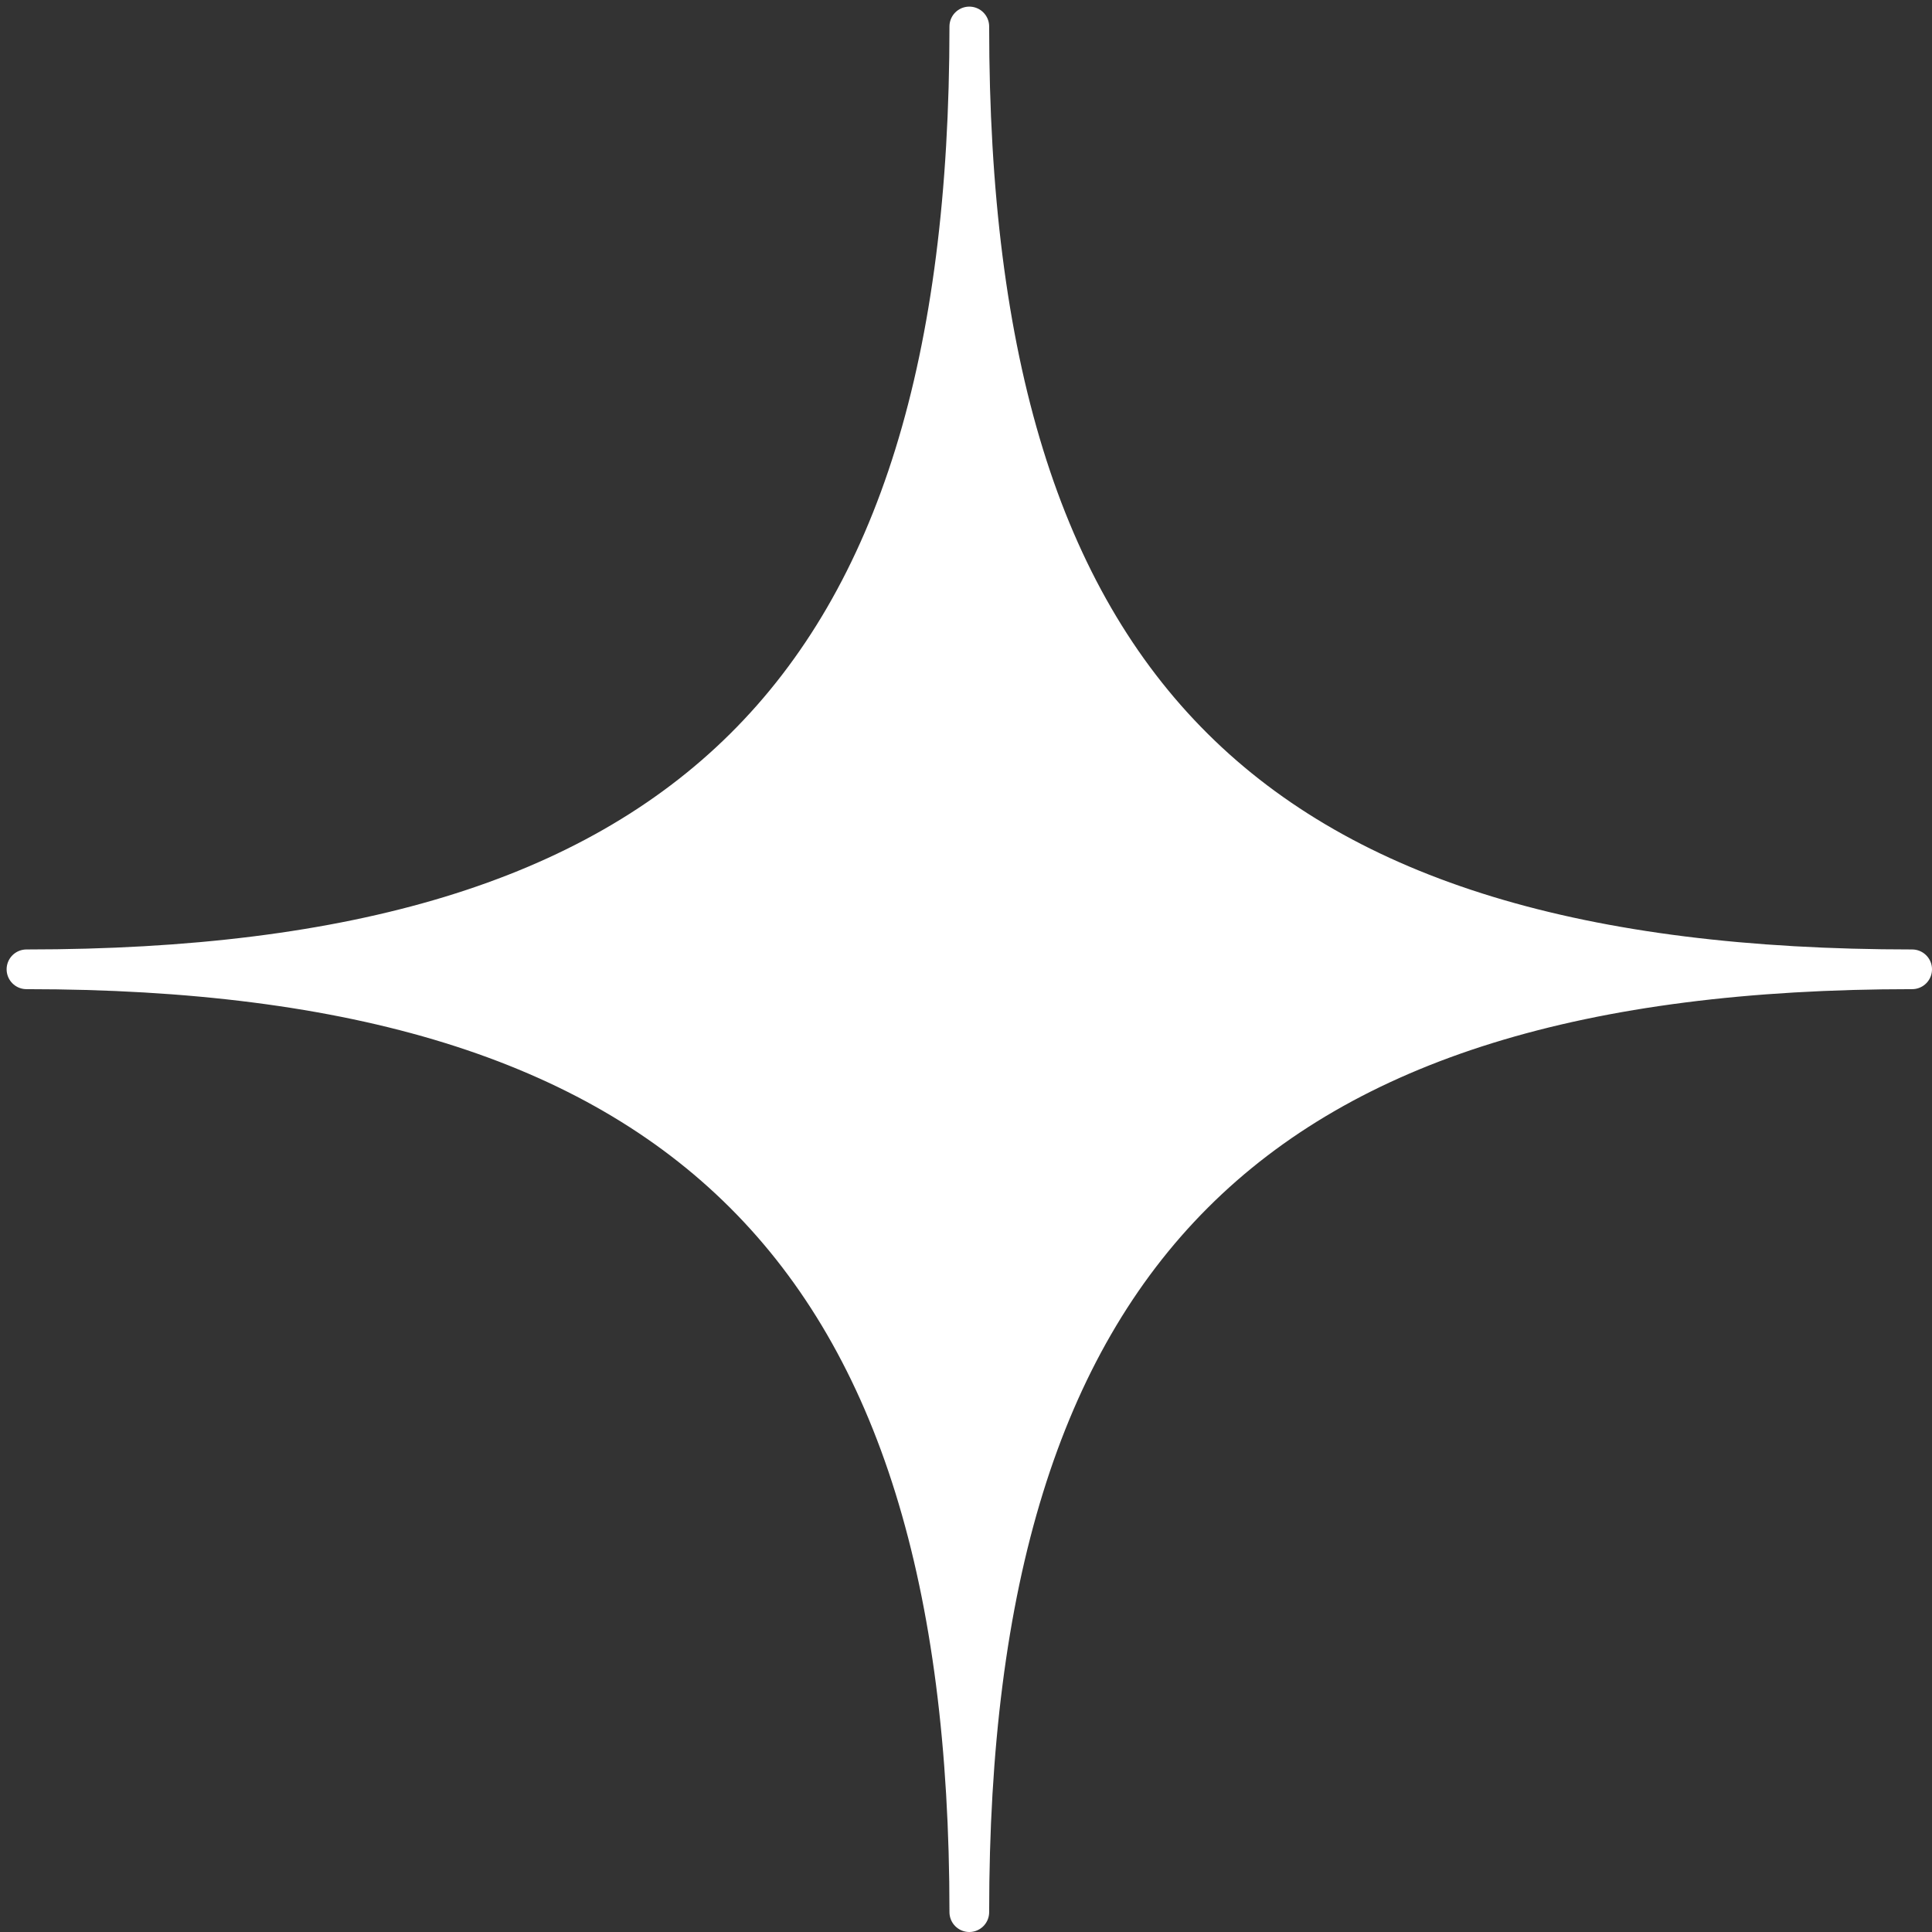 <svg width="73" height="73" viewBox="0 0 73 73" fill="none" xmlns="http://www.w3.org/2000/svg">
<rect x="0" y="0" width="73" height="73" fill="#333333" stroke="none"/>
<path d="M1 36.625C25.811 36.625 36.625 26.187 36.625 1C36.625 26.187 47.364 36.625 72.25 36.625C47.364 36.625 36.625 47.364 36.625 72.25C36.625 47.364 25.811 36.625 1 36.625Z" fill="white" stroke="white" stroke-width="1.5" stroke-linejoin="round"/>
</svg>
